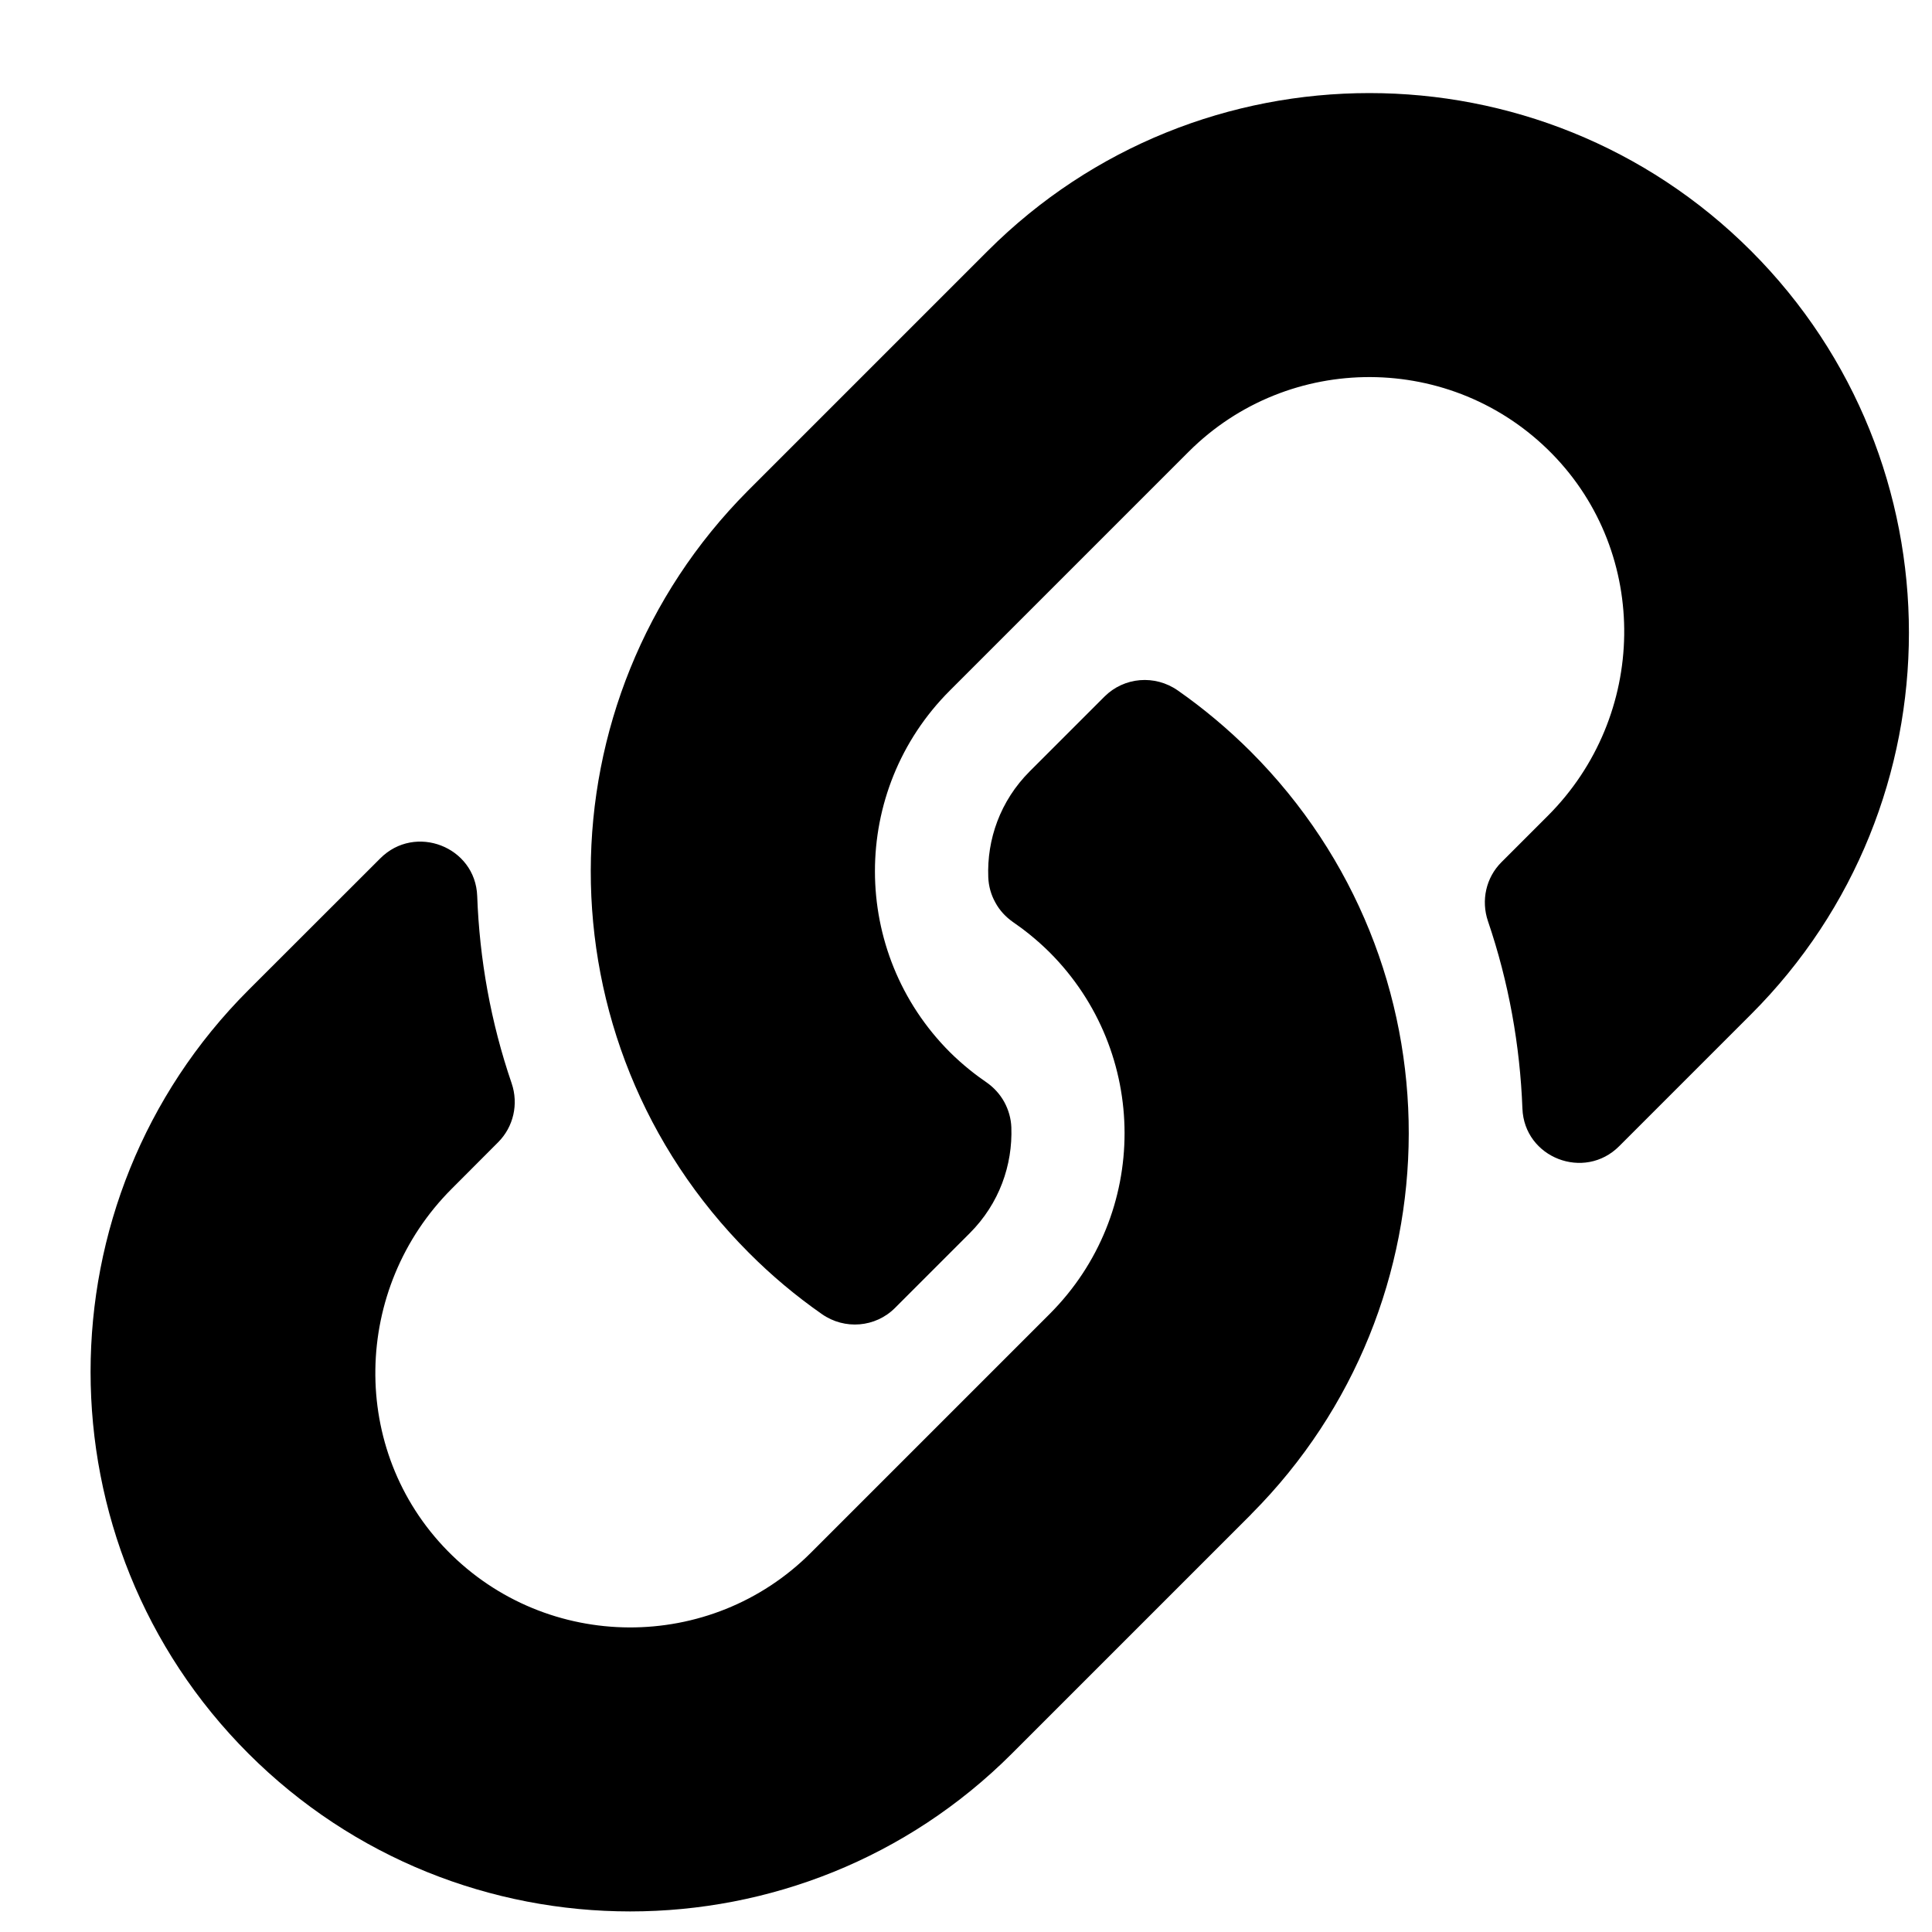 <svg width="17" height="17" viewBox="0 0 17 17" fill="none" xmlns="http://www.w3.org/2000/svg">
<path d="M6.591 11.025C4.723 9.156 4.749 6.16 6.579 4.32C6.583 4.316 6.587 4.312 6.591 4.308L8.691 2.208C10.543 0.356 13.556 0.356 15.408 2.208C17.26 4.06 17.26 7.074 15.408 8.925L14.248 10.085C13.941 10.393 13.412 10.188 13.396 9.754C13.375 9.2 13.276 8.643 13.093 8.106C13.031 7.924 13.075 7.723 13.211 7.587L13.62 7.178C14.496 6.302 14.523 4.876 13.656 3.992C12.78 3.099 11.341 3.093 10.458 3.976L8.358 6.076C7.477 6.956 7.481 8.38 8.358 9.258C8.474 9.373 8.591 9.463 8.682 9.525C8.746 9.57 8.799 9.628 8.837 9.697C8.874 9.765 8.896 9.841 8.899 9.919C8.911 10.25 8.794 10.59 8.533 10.851L7.875 11.509C7.703 11.681 7.432 11.703 7.232 11.563C7.003 11.403 6.788 11.223 6.591 11.025ZM2.186 15.43C4.038 17.282 7.052 17.282 8.904 15.43L11.004 13.33C11.008 13.326 11.012 13.322 11.015 13.318C12.845 11.478 12.871 8.481 11.004 6.612C10.806 6.415 10.592 6.235 10.363 6.075C10.162 5.935 9.892 5.957 9.719 6.129L9.061 6.787C8.8 7.048 8.683 7.388 8.696 7.719C8.699 7.797 8.72 7.873 8.758 7.941C8.795 8.01 8.849 8.068 8.913 8.113C9.004 8.175 9.12 8.265 9.236 8.38C10.113 9.258 10.117 10.681 9.236 11.562L7.136 13.662C6.254 14.545 4.814 14.539 3.938 13.646C3.071 12.762 3.099 11.336 3.975 10.46L4.383 10.051C4.519 9.915 4.564 9.714 4.502 9.532C4.318 8.995 4.219 8.438 4.199 7.884C4.183 7.45 3.653 7.245 3.346 7.553L2.186 8.712C0.334 10.564 0.334 13.578 2.186 15.43Z" fill="black"/>
</svg>
